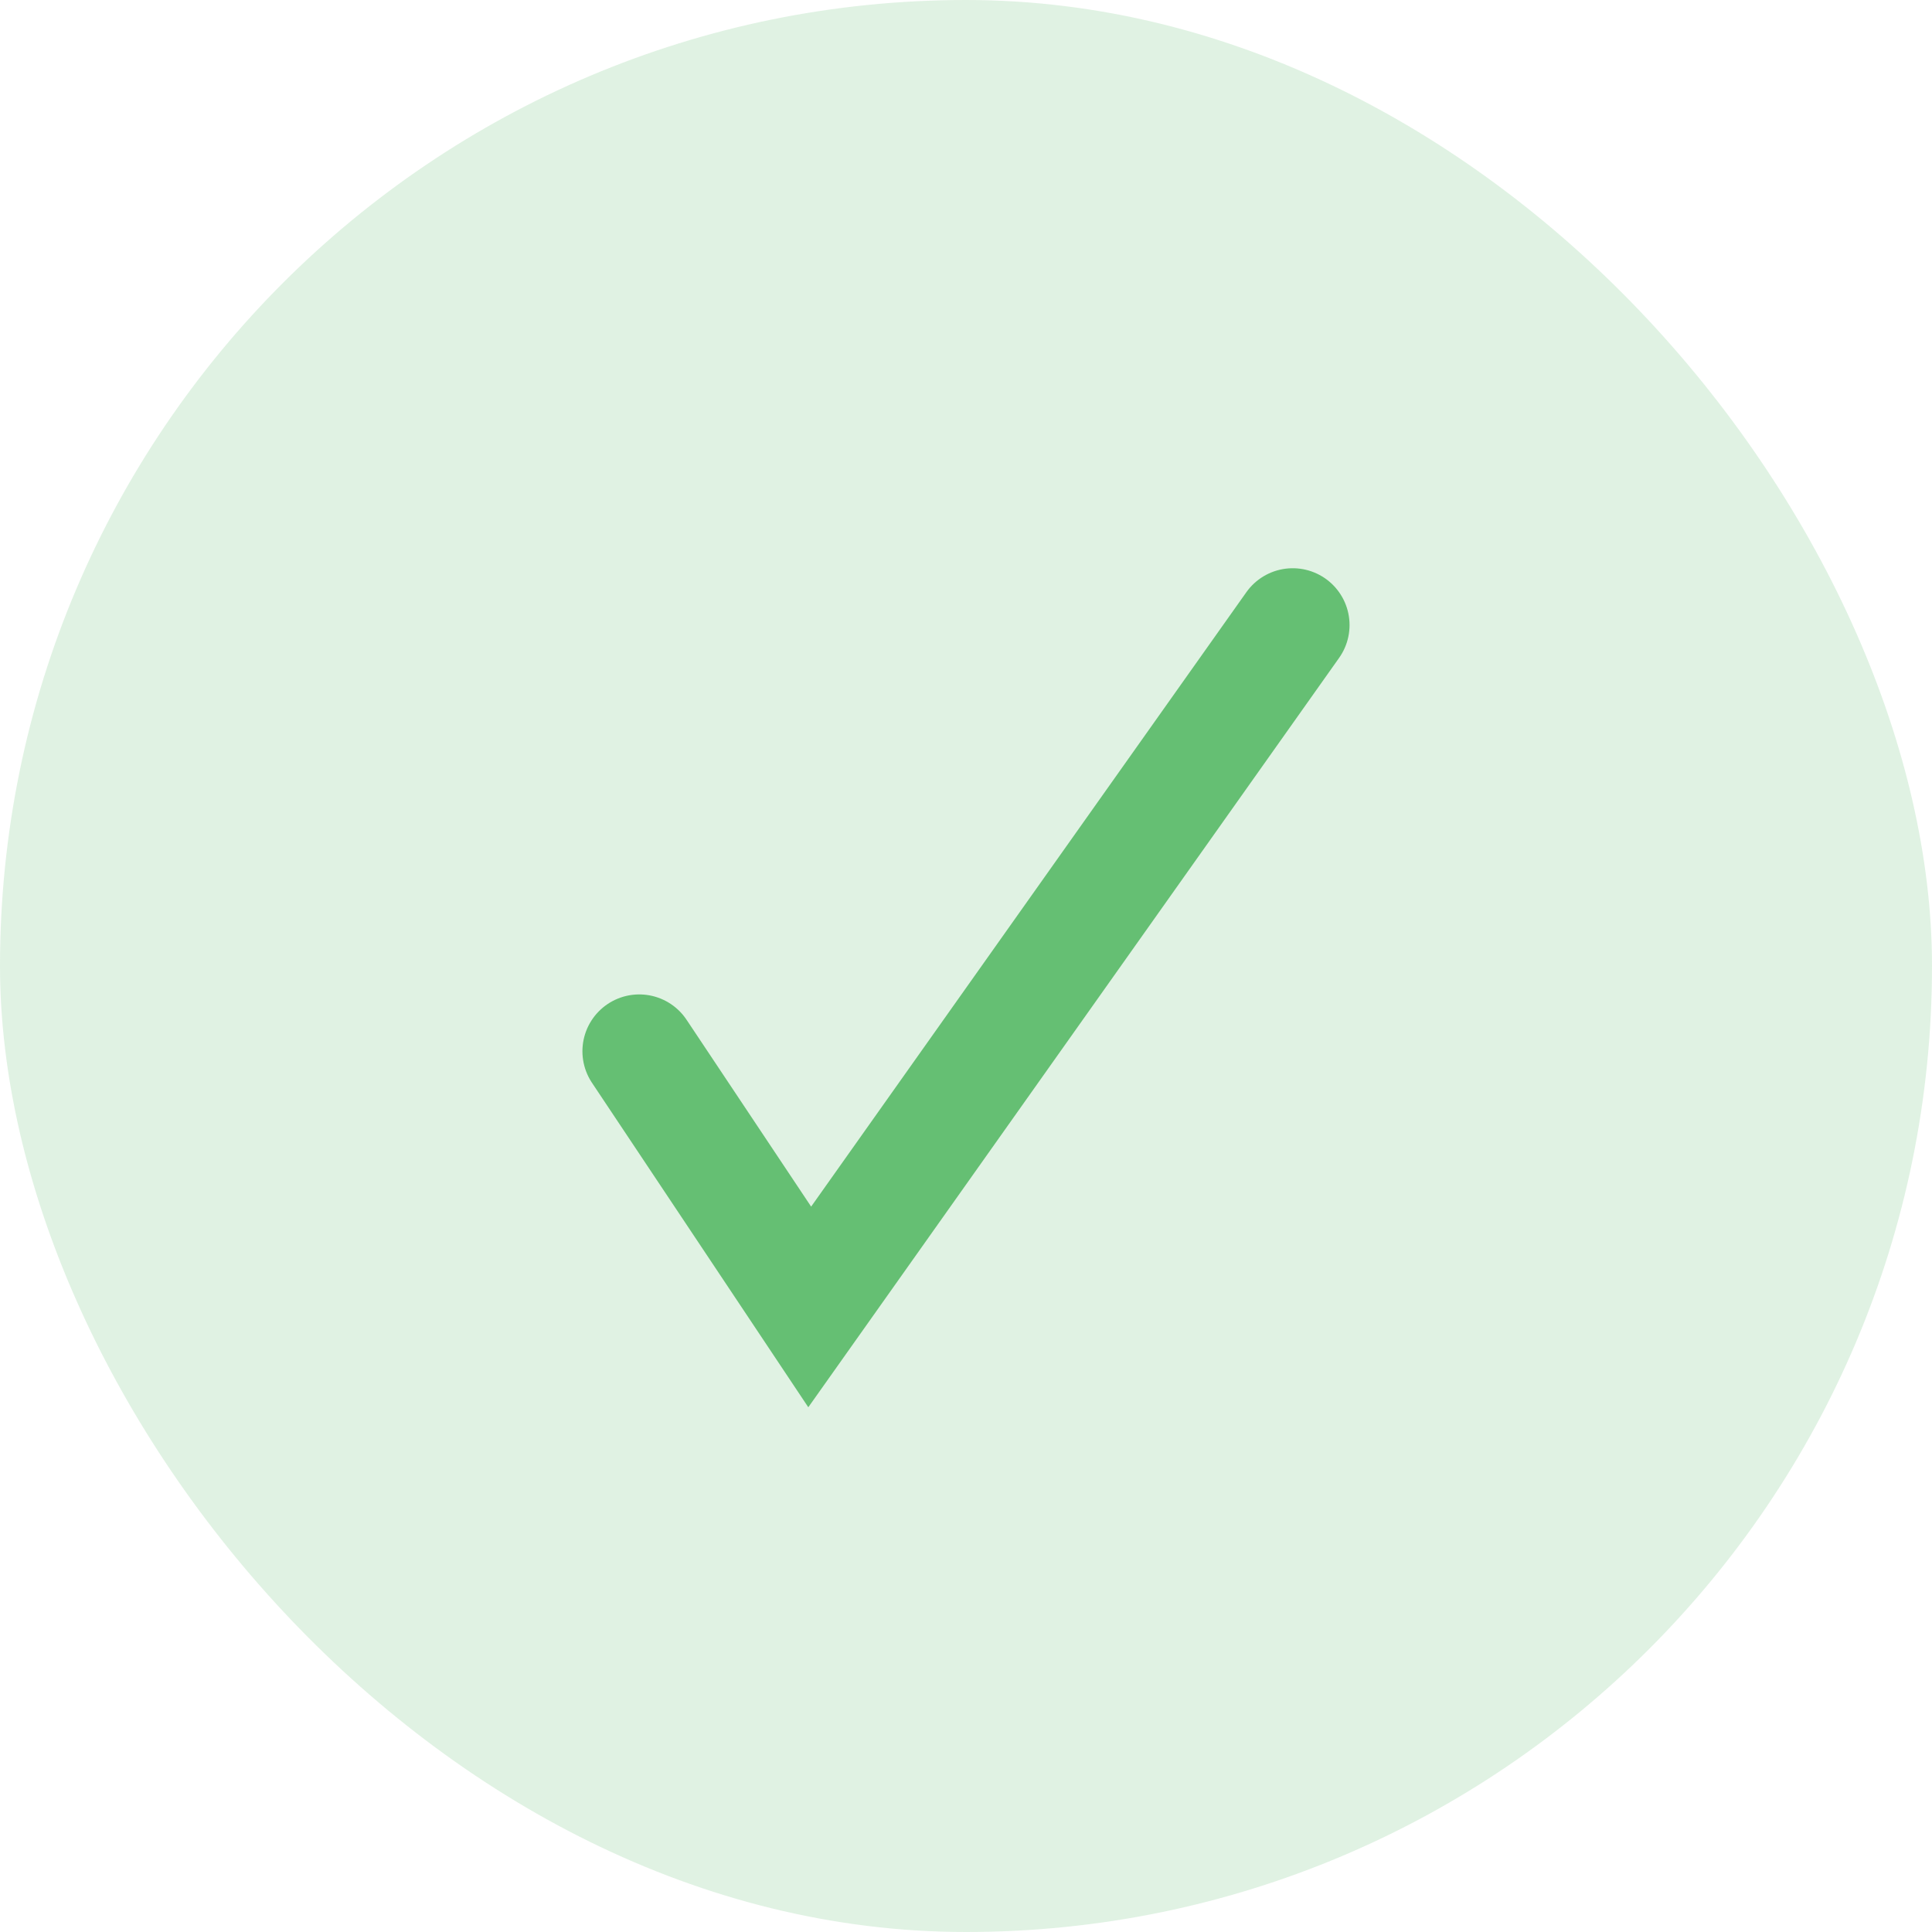 <svg id="Frame_90" data-name="Frame 90" xmlns="http://www.w3.org/2000/svg" width="64" height="64" viewBox="0 0 64 64">
  <rect id="Frame_90-2" data-name="Frame 90" width="64" height="64" rx="32" fill="rgba(101,191,115,0.2)"/>
  <path id="Vector_1" data-name="Vector 1" d="M21.647,0l-16,22.588L0,14.118" transform="translate(21.176 20.706)" fill="none" stroke="#65bf73" stroke-linecap="round" stroke-width="3.765"/>
</svg>
